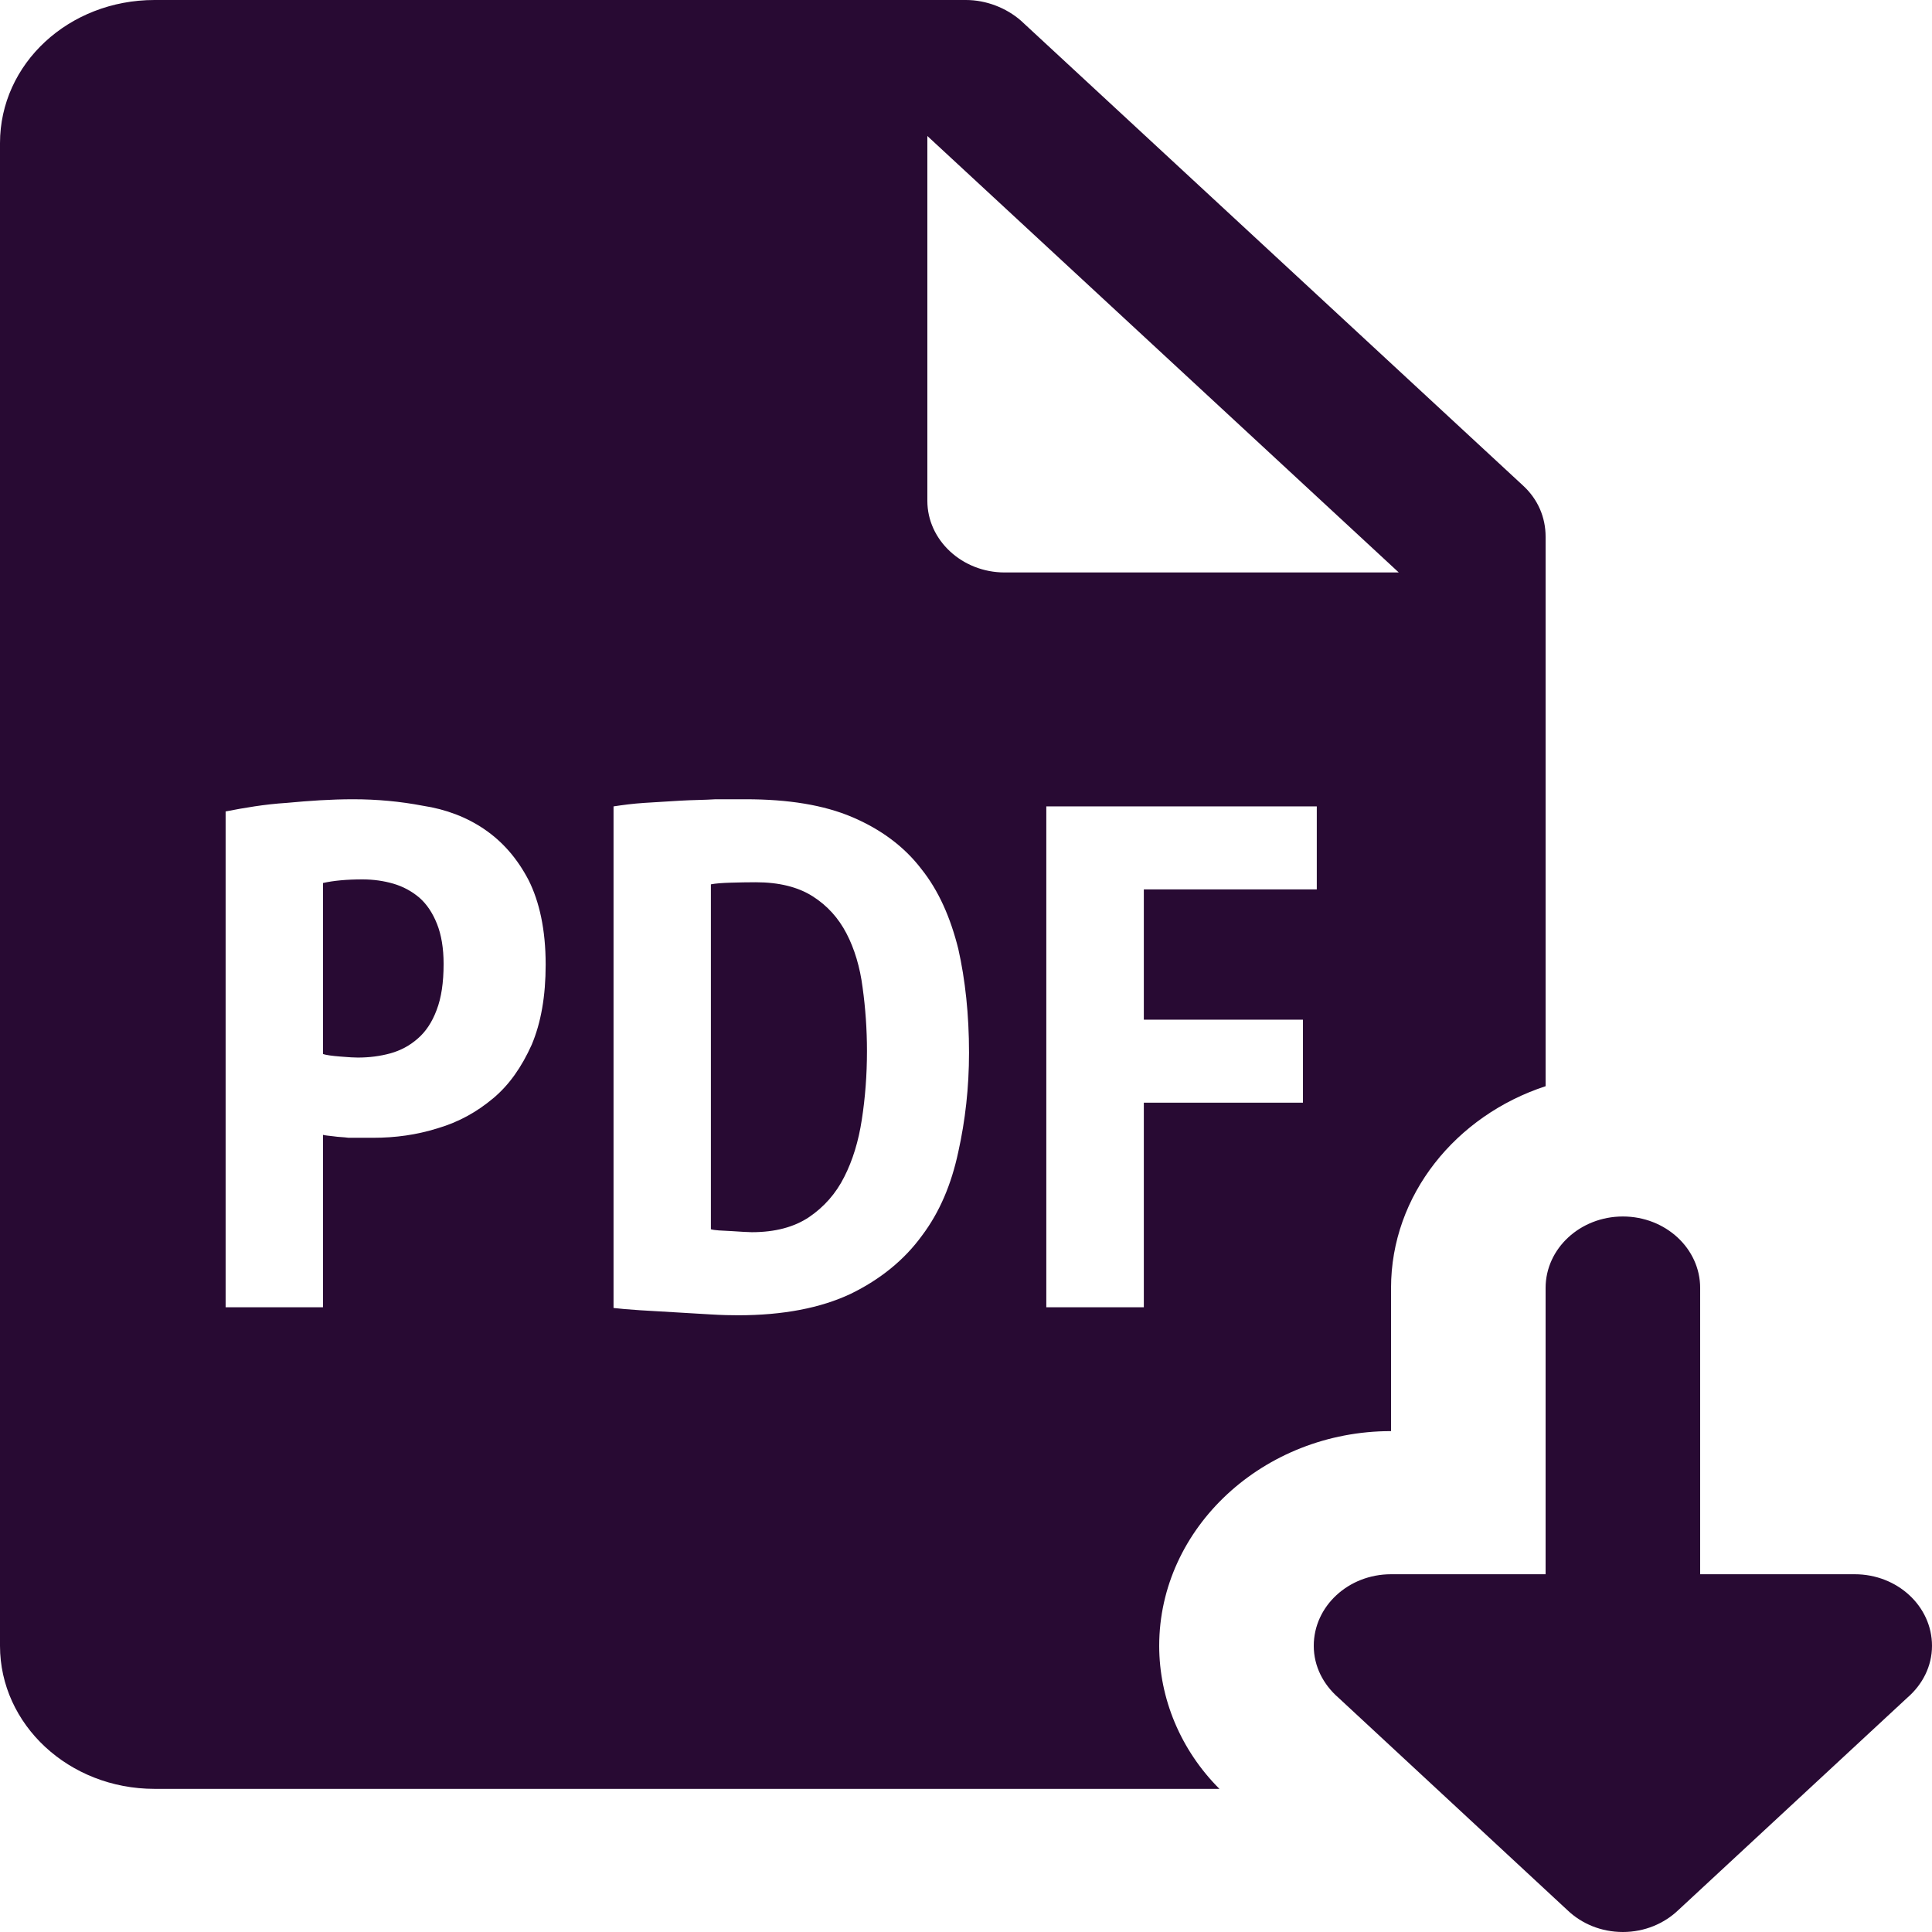<svg width="23" height="23" viewBox="0 0 23 23" fill="none" xmlns="http://www.w3.org/2000/svg">
<path d="M1.84 0C0.819 0 0 0.758 0 1.704V19.593C0 20.53 0.819 21.296 1.84 21.296H14.517C14.057 20.836 13.8 20.223 13.8 19.593C13.8 18.187 15.042 17.037 16.56 17.037V15.333C16.56 14.226 17.333 13.28 18.4 12.931V6.389C18.4 6.159 18.309 5.945 18.134 5.783L12.154 0.246C11.979 0.093 11.739 0 11.5 0H1.84ZM11.04 1.619L16.652 6.815H11.96C11.454 6.815 11.04 6.431 11.04 5.963V1.619ZM4.205 9.515C4.49 9.515 4.766 9.541 5.033 9.592C5.309 9.634 5.556 9.728 5.768 9.873C5.98 10.018 6.155 10.214 6.293 10.478C6.421 10.734 6.496 11.066 6.496 11.483C6.496 11.858 6.441 12.173 6.33 12.437C6.211 12.701 6.064 12.914 5.87 13.076C5.677 13.237 5.465 13.357 5.207 13.433C4.959 13.51 4.71 13.545 4.444 13.545H4.149C4.085 13.536 4.03 13.537 3.975 13.528C3.91 13.52 3.873 13.518 3.845 13.51V15.563H2.686V9.66C2.907 9.617 3.147 9.575 3.414 9.558C3.681 9.533 3.938 9.515 4.205 9.515ZM8.519 9.515H8.878C9.384 9.515 9.807 9.583 10.147 9.728C10.487 9.873 10.764 10.078 10.966 10.342C11.178 10.606 11.316 10.929 11.408 11.295C11.491 11.662 11.536 12.08 11.536 12.531C11.536 12.949 11.491 13.34 11.408 13.714C11.326 14.098 11.187 14.43 10.975 14.711C10.764 15.001 10.479 15.231 10.129 15.402C9.77 15.572 9.32 15.658 8.787 15.658C8.704 15.658 8.592 15.656 8.463 15.648C8.325 15.639 8.188 15.631 8.041 15.623C7.894 15.614 7.746 15.606 7.617 15.598C7.479 15.589 7.378 15.58 7.304 15.571V9.6C7.415 9.583 7.535 9.567 7.673 9.558C7.811 9.55 7.959 9.54 8.097 9.532C8.244 9.523 8.381 9.524 8.519 9.515ZM12.456 9.6H15.676V10.588H13.617V12.139H15.511V13.127H13.617V15.563H12.456V9.6ZM4.314 10.469C4.125 10.469 3.969 10.484 3.845 10.512V12.548C3.882 12.56 3.951 12.57 4.052 12.578C4.153 12.587 4.224 12.59 4.26 12.59C4.395 12.59 4.523 12.574 4.647 12.54C4.769 12.506 4.878 12.448 4.972 12.365C5.068 12.283 5.144 12.169 5.198 12.024C5.254 11.879 5.281 11.697 5.281 11.475C5.281 11.288 5.254 11.128 5.202 10.998C5.15 10.867 5.08 10.763 4.992 10.686C4.902 10.61 4.799 10.554 4.683 10.52C4.566 10.486 4.443 10.469 4.314 10.469ZM8.997 10.503C8.899 10.503 8.8 10.505 8.699 10.508C8.598 10.511 8.518 10.517 8.463 10.528V14.634C8.483 14.64 8.514 14.645 8.56 14.648C8.606 14.65 8.656 14.654 8.708 14.656C8.759 14.659 8.807 14.662 8.853 14.665C8.899 14.667 8.932 14.669 8.95 14.669C9.226 14.669 9.453 14.609 9.631 14.49C9.808 14.37 9.95 14.211 10.05 14.012C10.151 13.814 10.221 13.585 10.26 13.327C10.3 13.069 10.321 12.797 10.321 12.513C10.321 12.252 10.303 12.001 10.269 11.756C10.238 11.513 10.173 11.297 10.077 11.112C9.981 10.928 9.848 10.78 9.674 10.67C9.5 10.559 9.272 10.503 8.997 10.503ZM19.32 14.482C18.812 14.482 18.4 14.863 18.4 15.333V18.741H16.56C16.052 18.741 15.64 19.122 15.64 19.593C15.64 19.837 15.754 20.054 15.933 20.21L18.662 22.742C18.829 22.901 19.061 23 19.32 23C19.578 23 19.811 22.9 19.978 22.741L22.707 20.21C22.886 20.055 23 19.837 23 19.593C23 19.122 22.588 18.741 22.08 18.741H20.24V15.333C20.24 14.863 19.828 14.482 19.32 14.482Z" fill="#280A33"/>
</svg>
